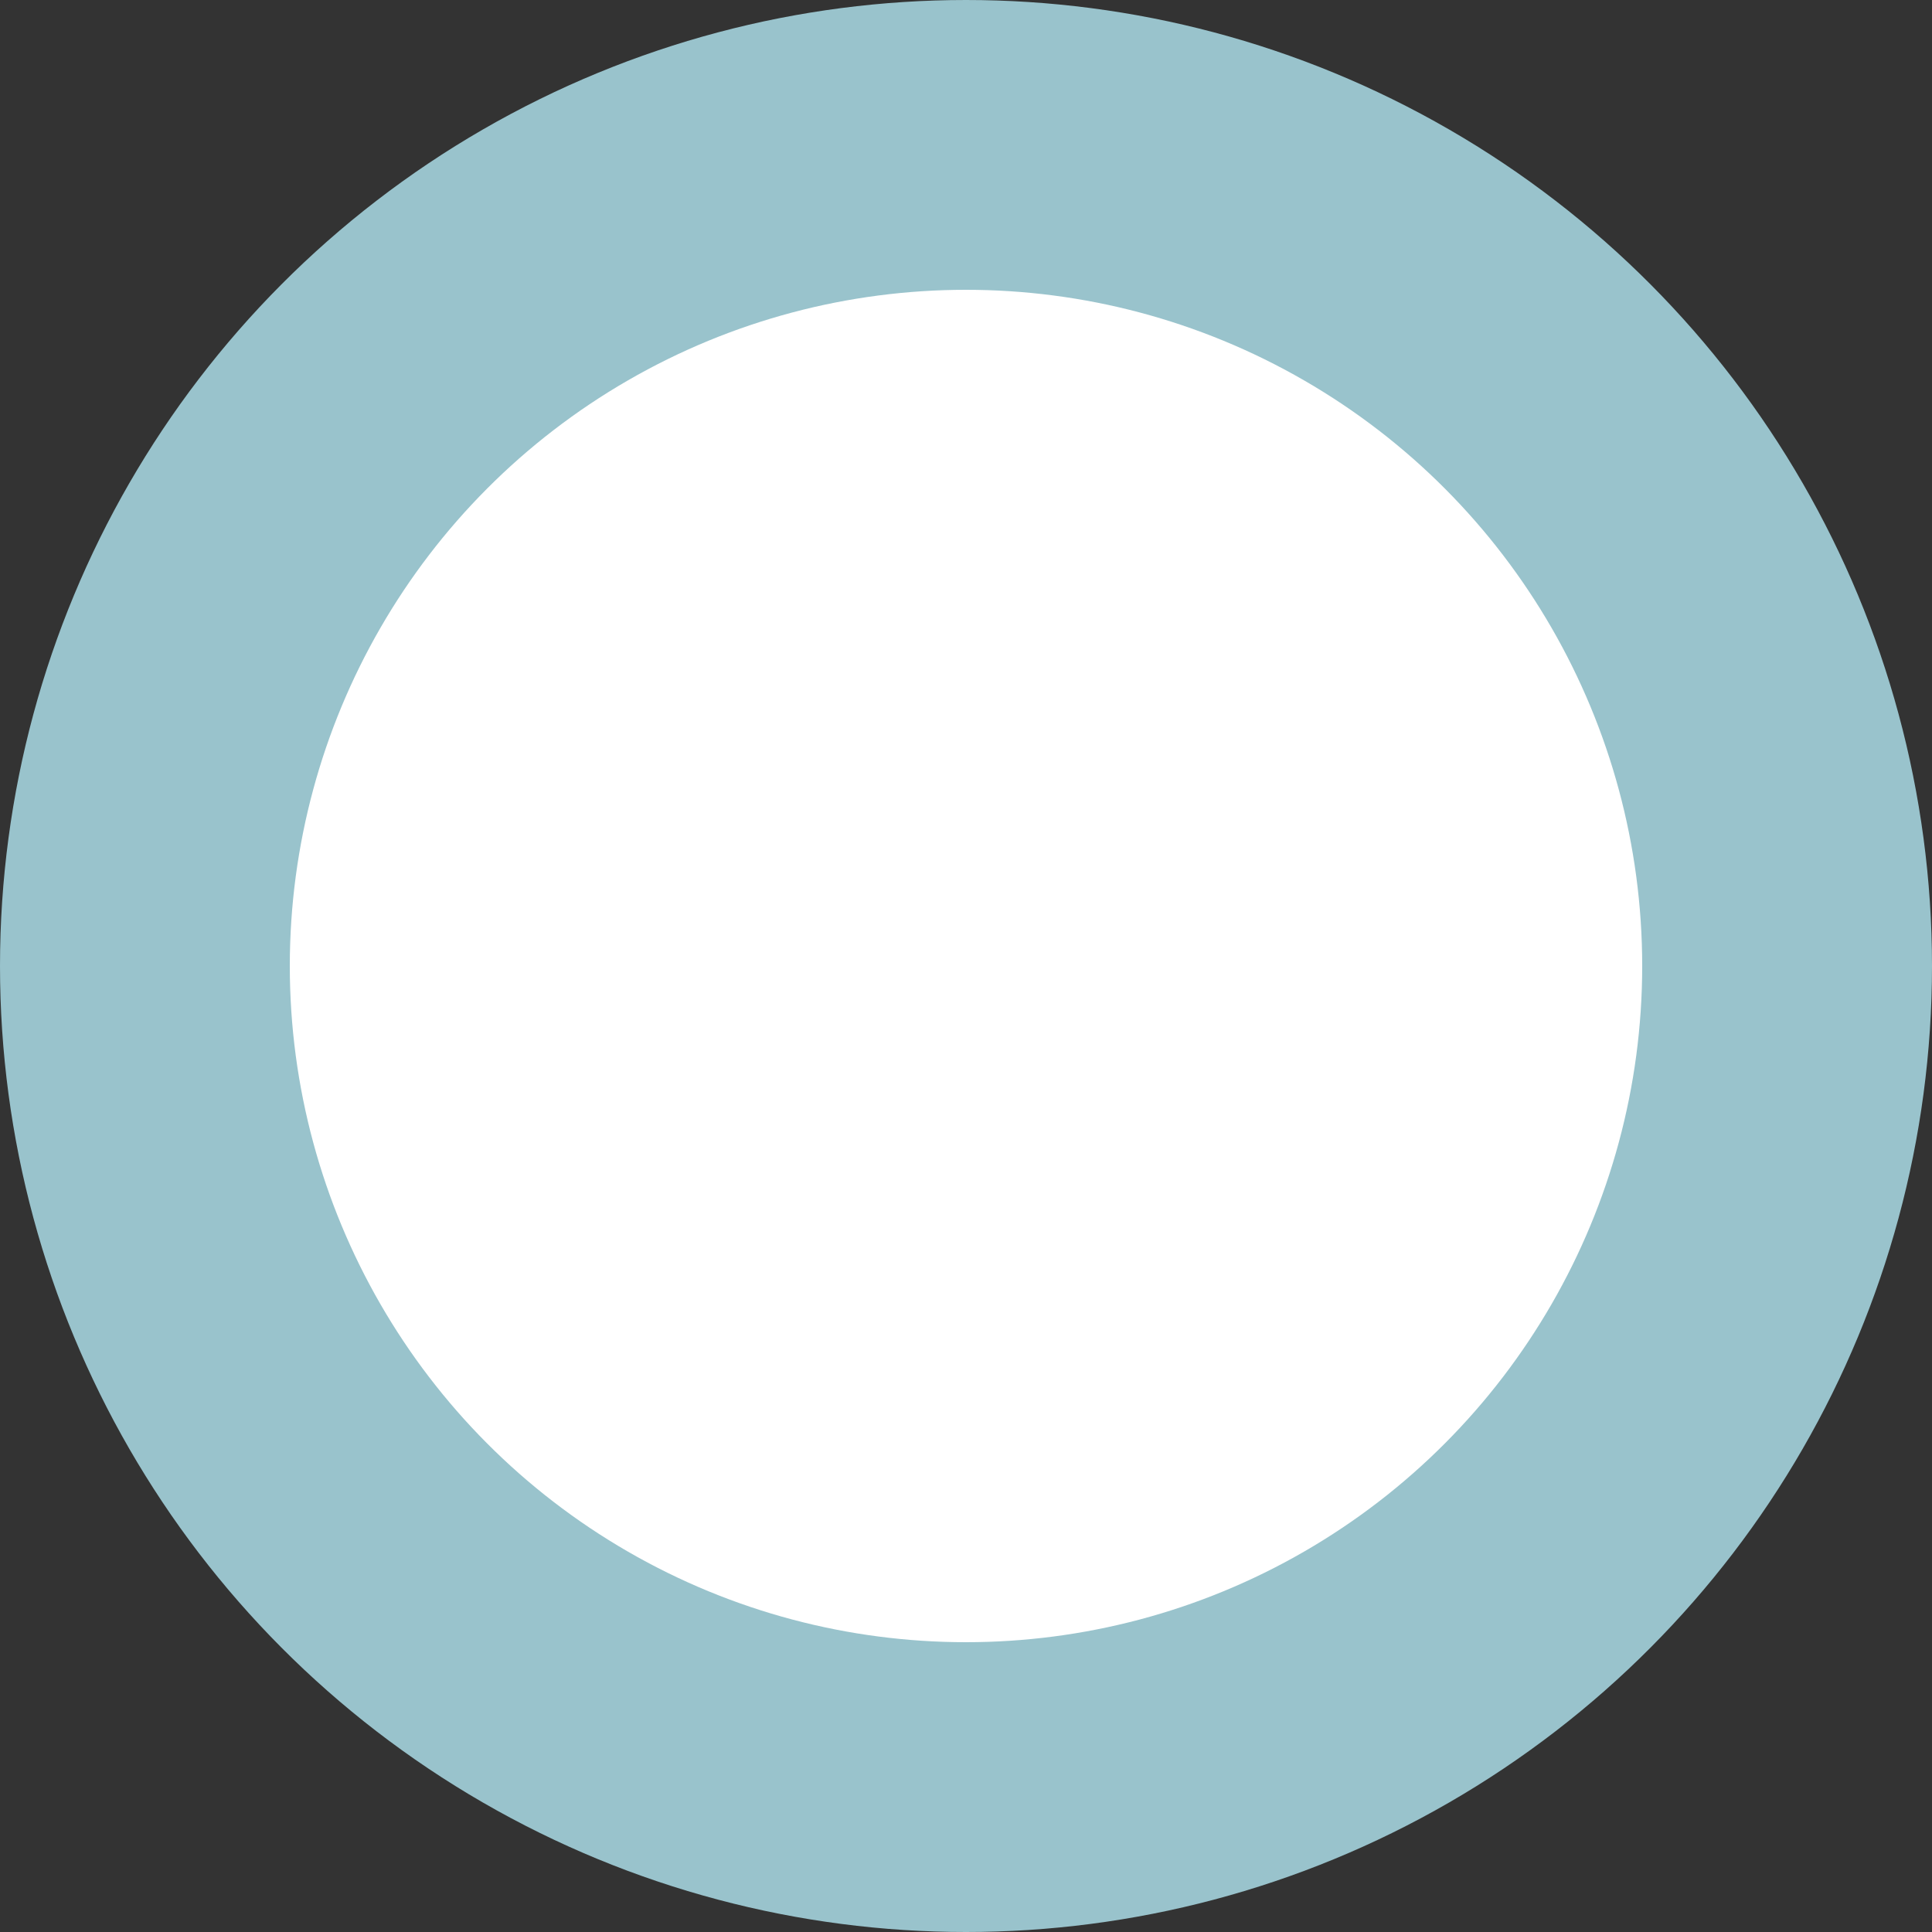 <svg width="10" height="10" viewBox="0 0 10 10" fill="#FFFFFF" xmlns="http://www.w3.org/2000/svg">
<rect x="0" y="0" width="10" height="10" fill="#333333" stroke="none"/>
<circle cx="5" cy="5" r="4.25" stroke="#99C3CC" stroke-width="1.5"/>
</svg>
